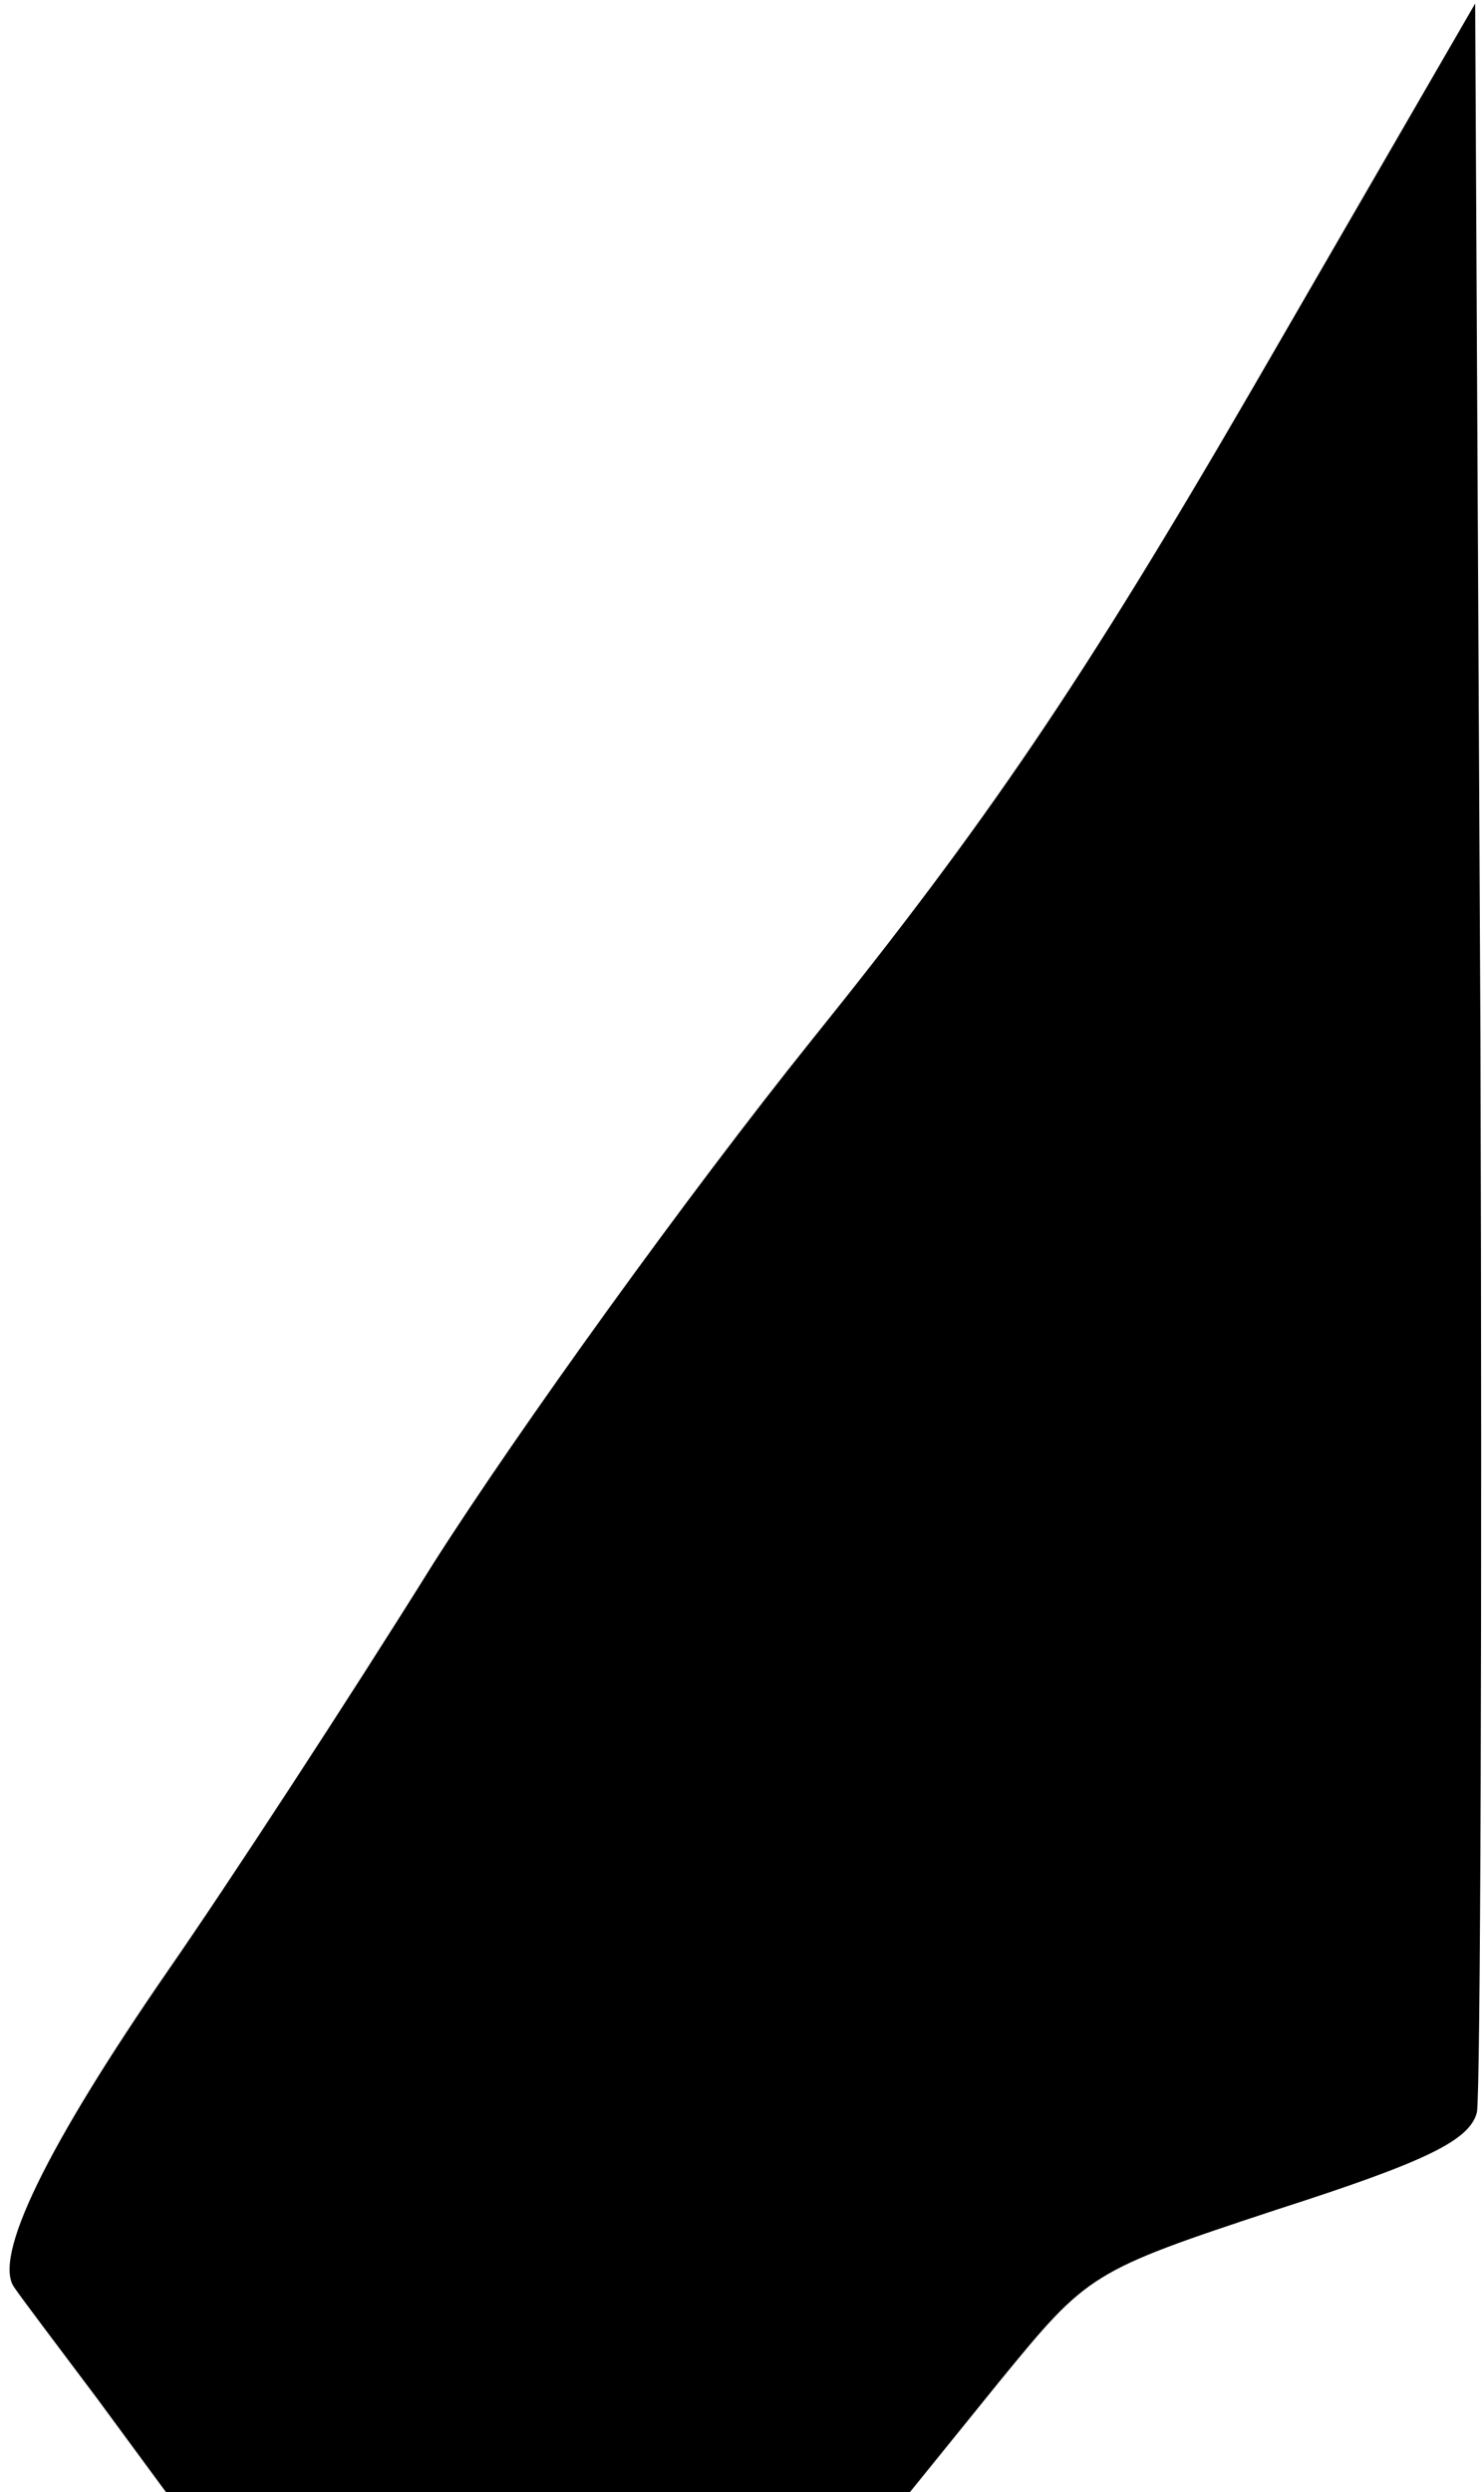 <?xml version="1.0" standalone="no"?>
<!DOCTYPE svg PUBLIC "-//W3C//DTD SVG 20010904//EN"
 "http://www.w3.org/TR/2001/REC-SVG-20010904/DTD/svg10.dtd">
<svg version="1.0" xmlns="http://www.w3.org/2000/svg"
 width="84pt" height="141pt" viewBox="0 0 84 141"
 preserveAspectRatio="xMidYMid meet">
<g transform="translate(0,141) scale(0.1,-0.1)"
fill="#000000" stroke="none">
<path fill="#000000" stroke="none" d="M710 1192 c-98 -169 -152 -248 -251
-371 -69 -86 -165 -219 -214 -296 -48 -77 -116 -181 -150 -230 -69 -100 -99
-162 -87 -179 4 -6 26 -35 47 -63 l39 -53 211 0 210 0 51 63 c50 61 51 62 157
97 84 27 109 39 113 55 2 11 3 284 2 606 l-3 587 -125 -216z"/>
</g>
</svg>
